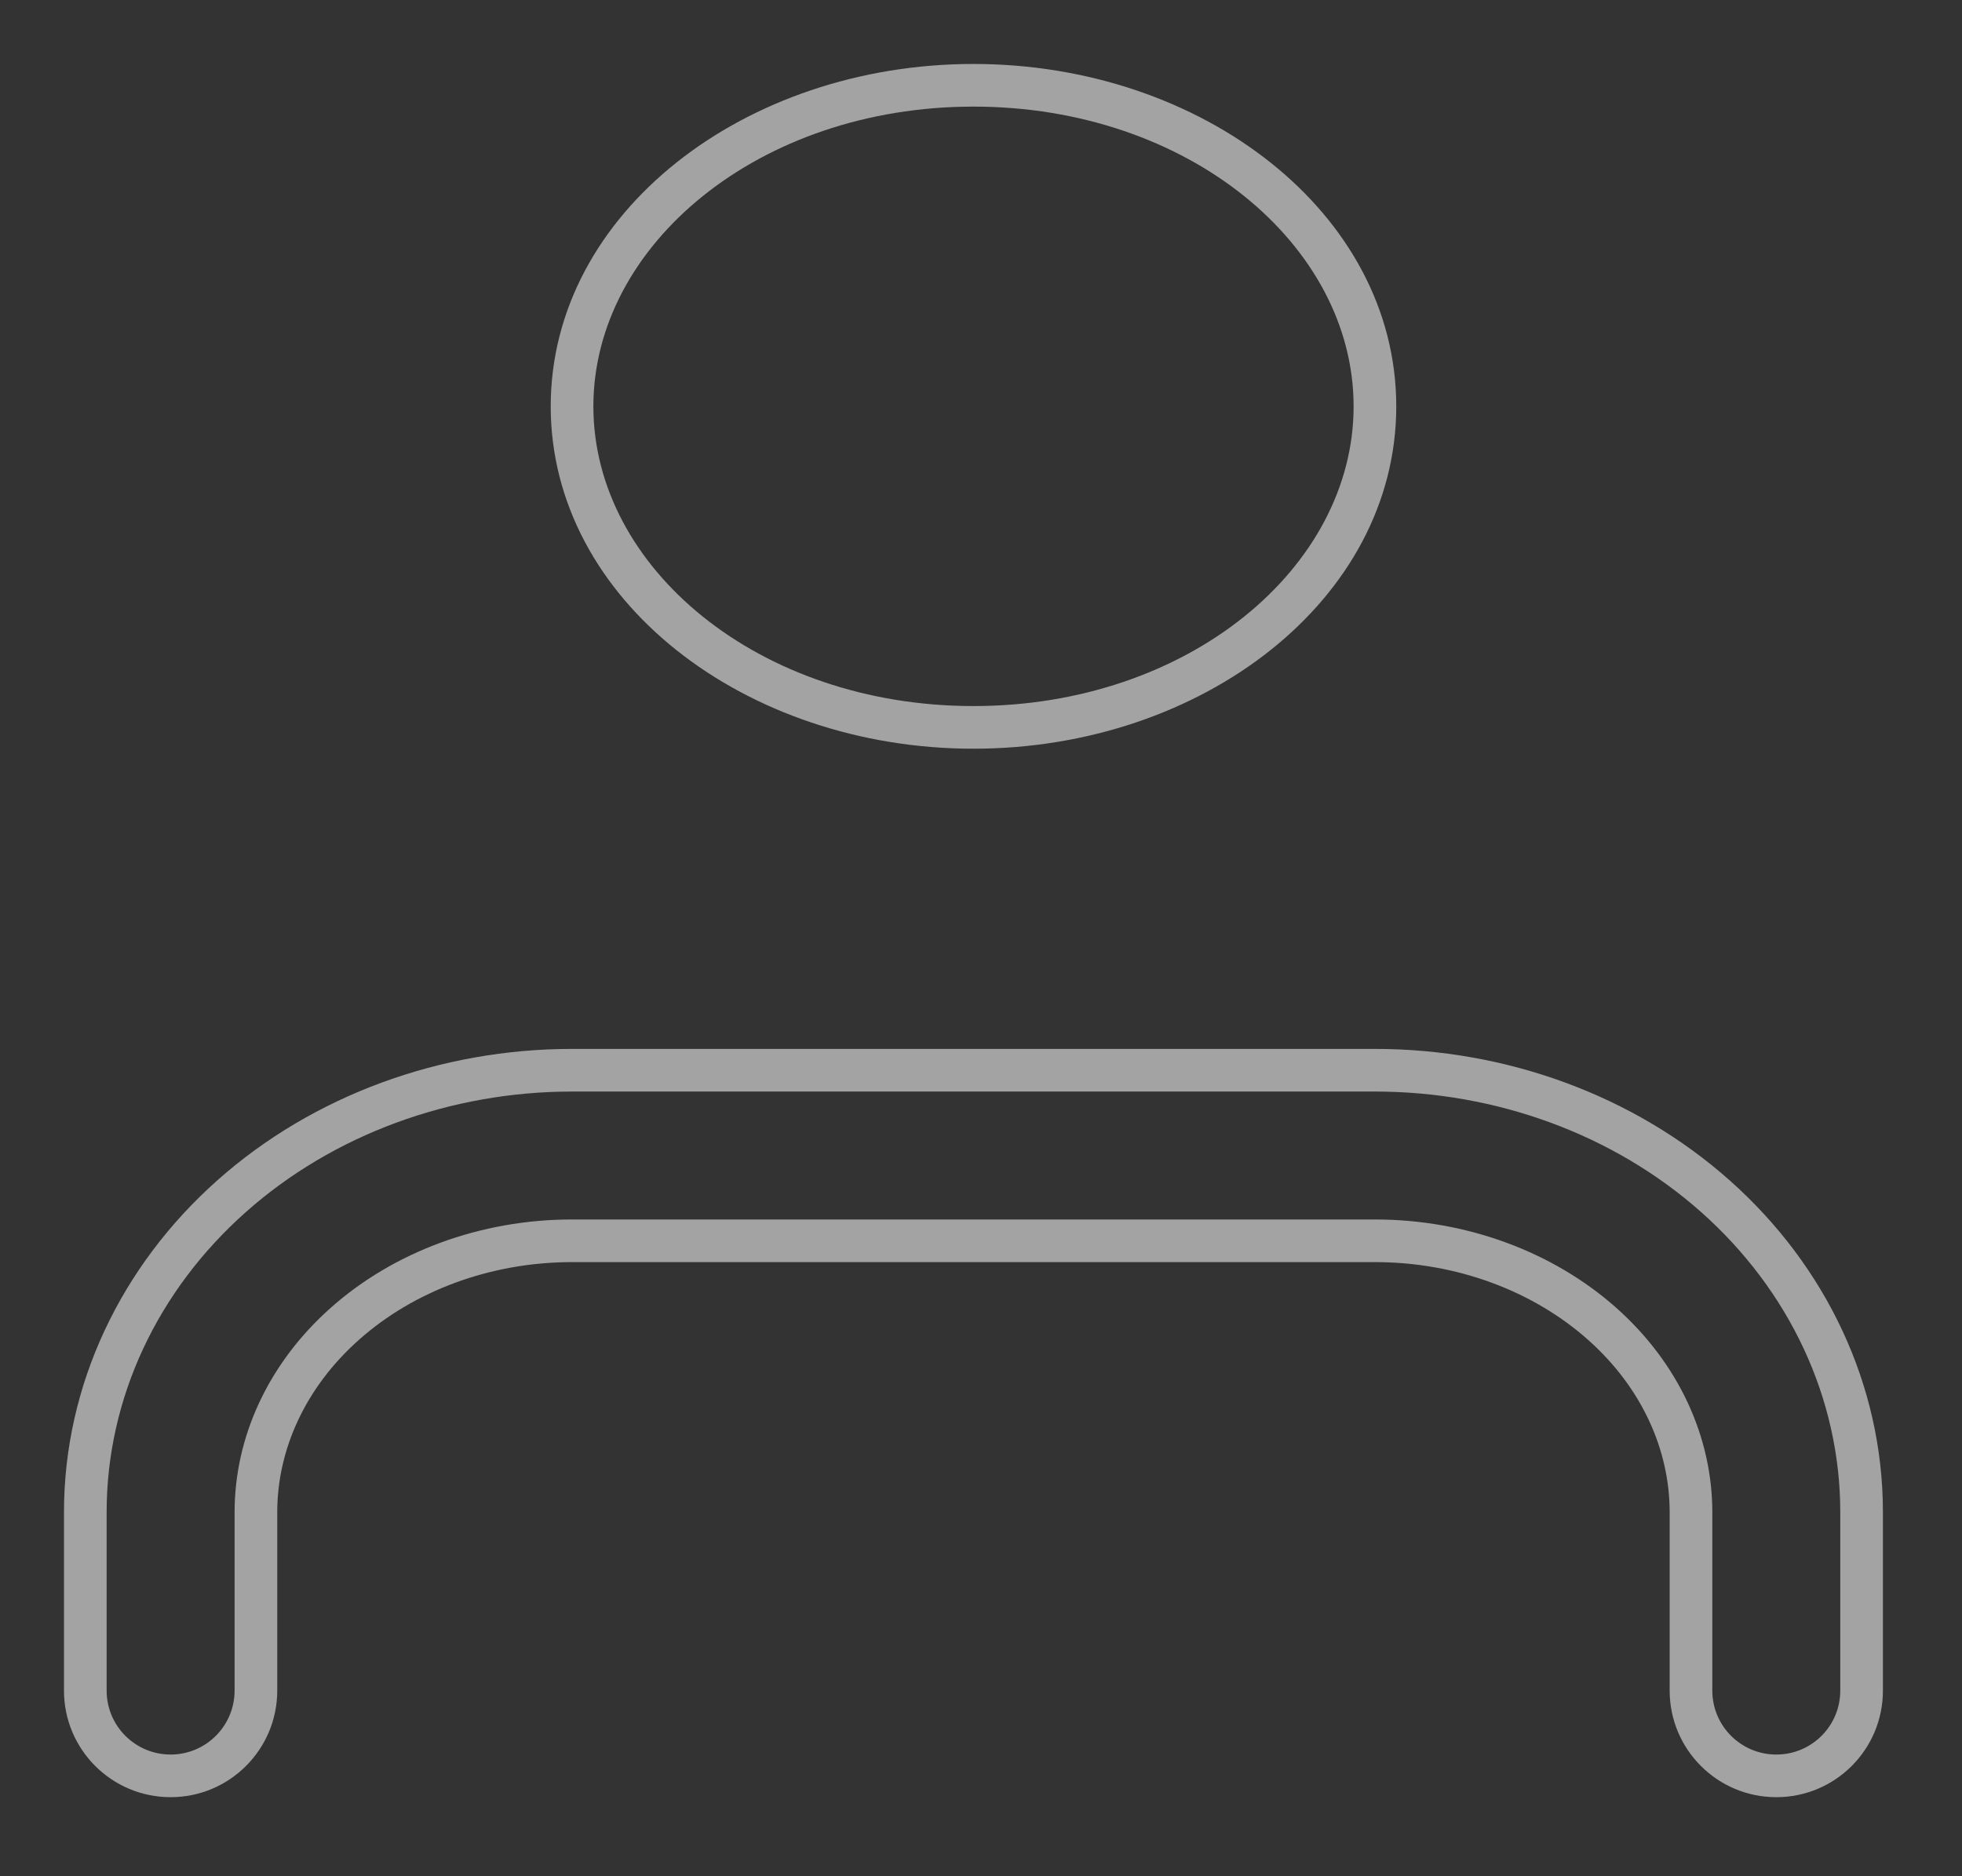 <svg width="23" height="22" viewBox="0 0 23 22" fill="none" xmlns="http://www.w3.org/2000/svg">
<rect x="0" y="0" width="23" height="22" fill="#333333" stroke="none"/>
<path d="M2.714 14.027L2.88 14.214L2.88 14.214L2.714 14.027ZM4.043 15.522L4.209 15.709L4.209 15.709L4.043 15.522ZM18.781 15.522L18.947 15.335L18.947 15.335L18.781 15.522ZM20.11 14.027L19.944 14.214L19.944 14.214L20.11 14.027ZM11.412 8.779C14.094 8.779 16.368 7.031 16.368 4.765H15.868C15.868 6.657 13.928 8.279 11.412 8.279V8.779ZM6.456 4.765C6.456 7.031 8.73 8.779 11.412 8.779V8.279C8.896 8.279 6.956 6.657 6.956 4.765H6.456ZM11.412 0.75C8.73 0.75 6.456 2.498 6.456 4.765H6.956C6.956 2.873 8.896 1.25 11.412 1.25V0.75ZM16.368 4.765C16.368 2.498 14.094 0.75 11.412 0.75V1.25C13.928 1.25 15.868 2.873 15.868 4.765H16.368ZM2.88 14.214C3.908 13.3 5.286 12.799 6.706 12.799V12.299C5.171 12.299 3.673 12.84 2.548 13.84L2.88 14.214ZM1.25 17.732C1.25 16.393 1.849 15.13 2.88 14.214L2.548 13.84C1.418 14.844 0.75 16.24 0.75 17.732H1.25ZM1.25 19.823V17.732H0.75V19.823H1.25ZM2 20.573C1.586 20.573 1.25 20.238 1.25 19.823H0.75C0.75 20.514 1.31 21.073 2 21.073V20.573ZM2.75 19.823C2.75 20.238 2.414 20.573 2 20.573V21.073C2.69 21.073 3.25 20.514 3.25 19.823H2.75ZM2.75 17.732V19.823H3.25V17.732H2.75ZM3.877 15.335C3.142 15.988 2.75 16.852 2.75 17.732H3.25C3.25 17.005 3.574 16.273 4.209 15.709L3.877 15.335ZM6.706 14.299C5.63 14.299 4.613 14.68 3.877 15.335L4.209 15.709C4.849 15.14 5.745 14.799 6.706 14.799V14.299ZM16.118 14.299H6.706V14.799H16.118V14.299ZM18.947 15.335C18.21 14.68 17.194 14.299 16.118 14.299V14.799C17.079 14.799 17.975 15.14 18.615 15.709L18.947 15.335ZM20.073 17.732C20.073 16.852 19.681 15.988 18.947 15.335L18.615 15.709C19.25 16.273 19.573 17.005 19.573 17.732H20.073ZM20.073 19.823V17.732H19.573V19.823H20.073ZM20.823 20.573C20.409 20.573 20.073 20.238 20.073 19.823H19.573C19.573 20.514 20.133 21.073 20.823 21.073V20.573ZM21.573 19.823C21.573 20.238 21.238 20.573 20.823 20.573V21.073C21.514 21.073 22.073 20.514 22.073 19.823H21.573ZM21.573 17.732V19.823H22.073V17.732H21.573ZM19.944 14.214C20.974 15.13 21.573 16.393 21.573 17.732H22.073C22.073 16.24 21.406 14.844 20.276 13.84L19.944 14.214ZM16.118 12.799C17.538 12.799 18.915 13.3 19.944 14.214L20.276 13.84C19.15 12.84 17.653 12.299 16.118 12.299V12.799ZM6.706 12.799H16.118V12.299H6.706V12.799Z" fill="white" fill-opacity="0.55"/>
</svg>
